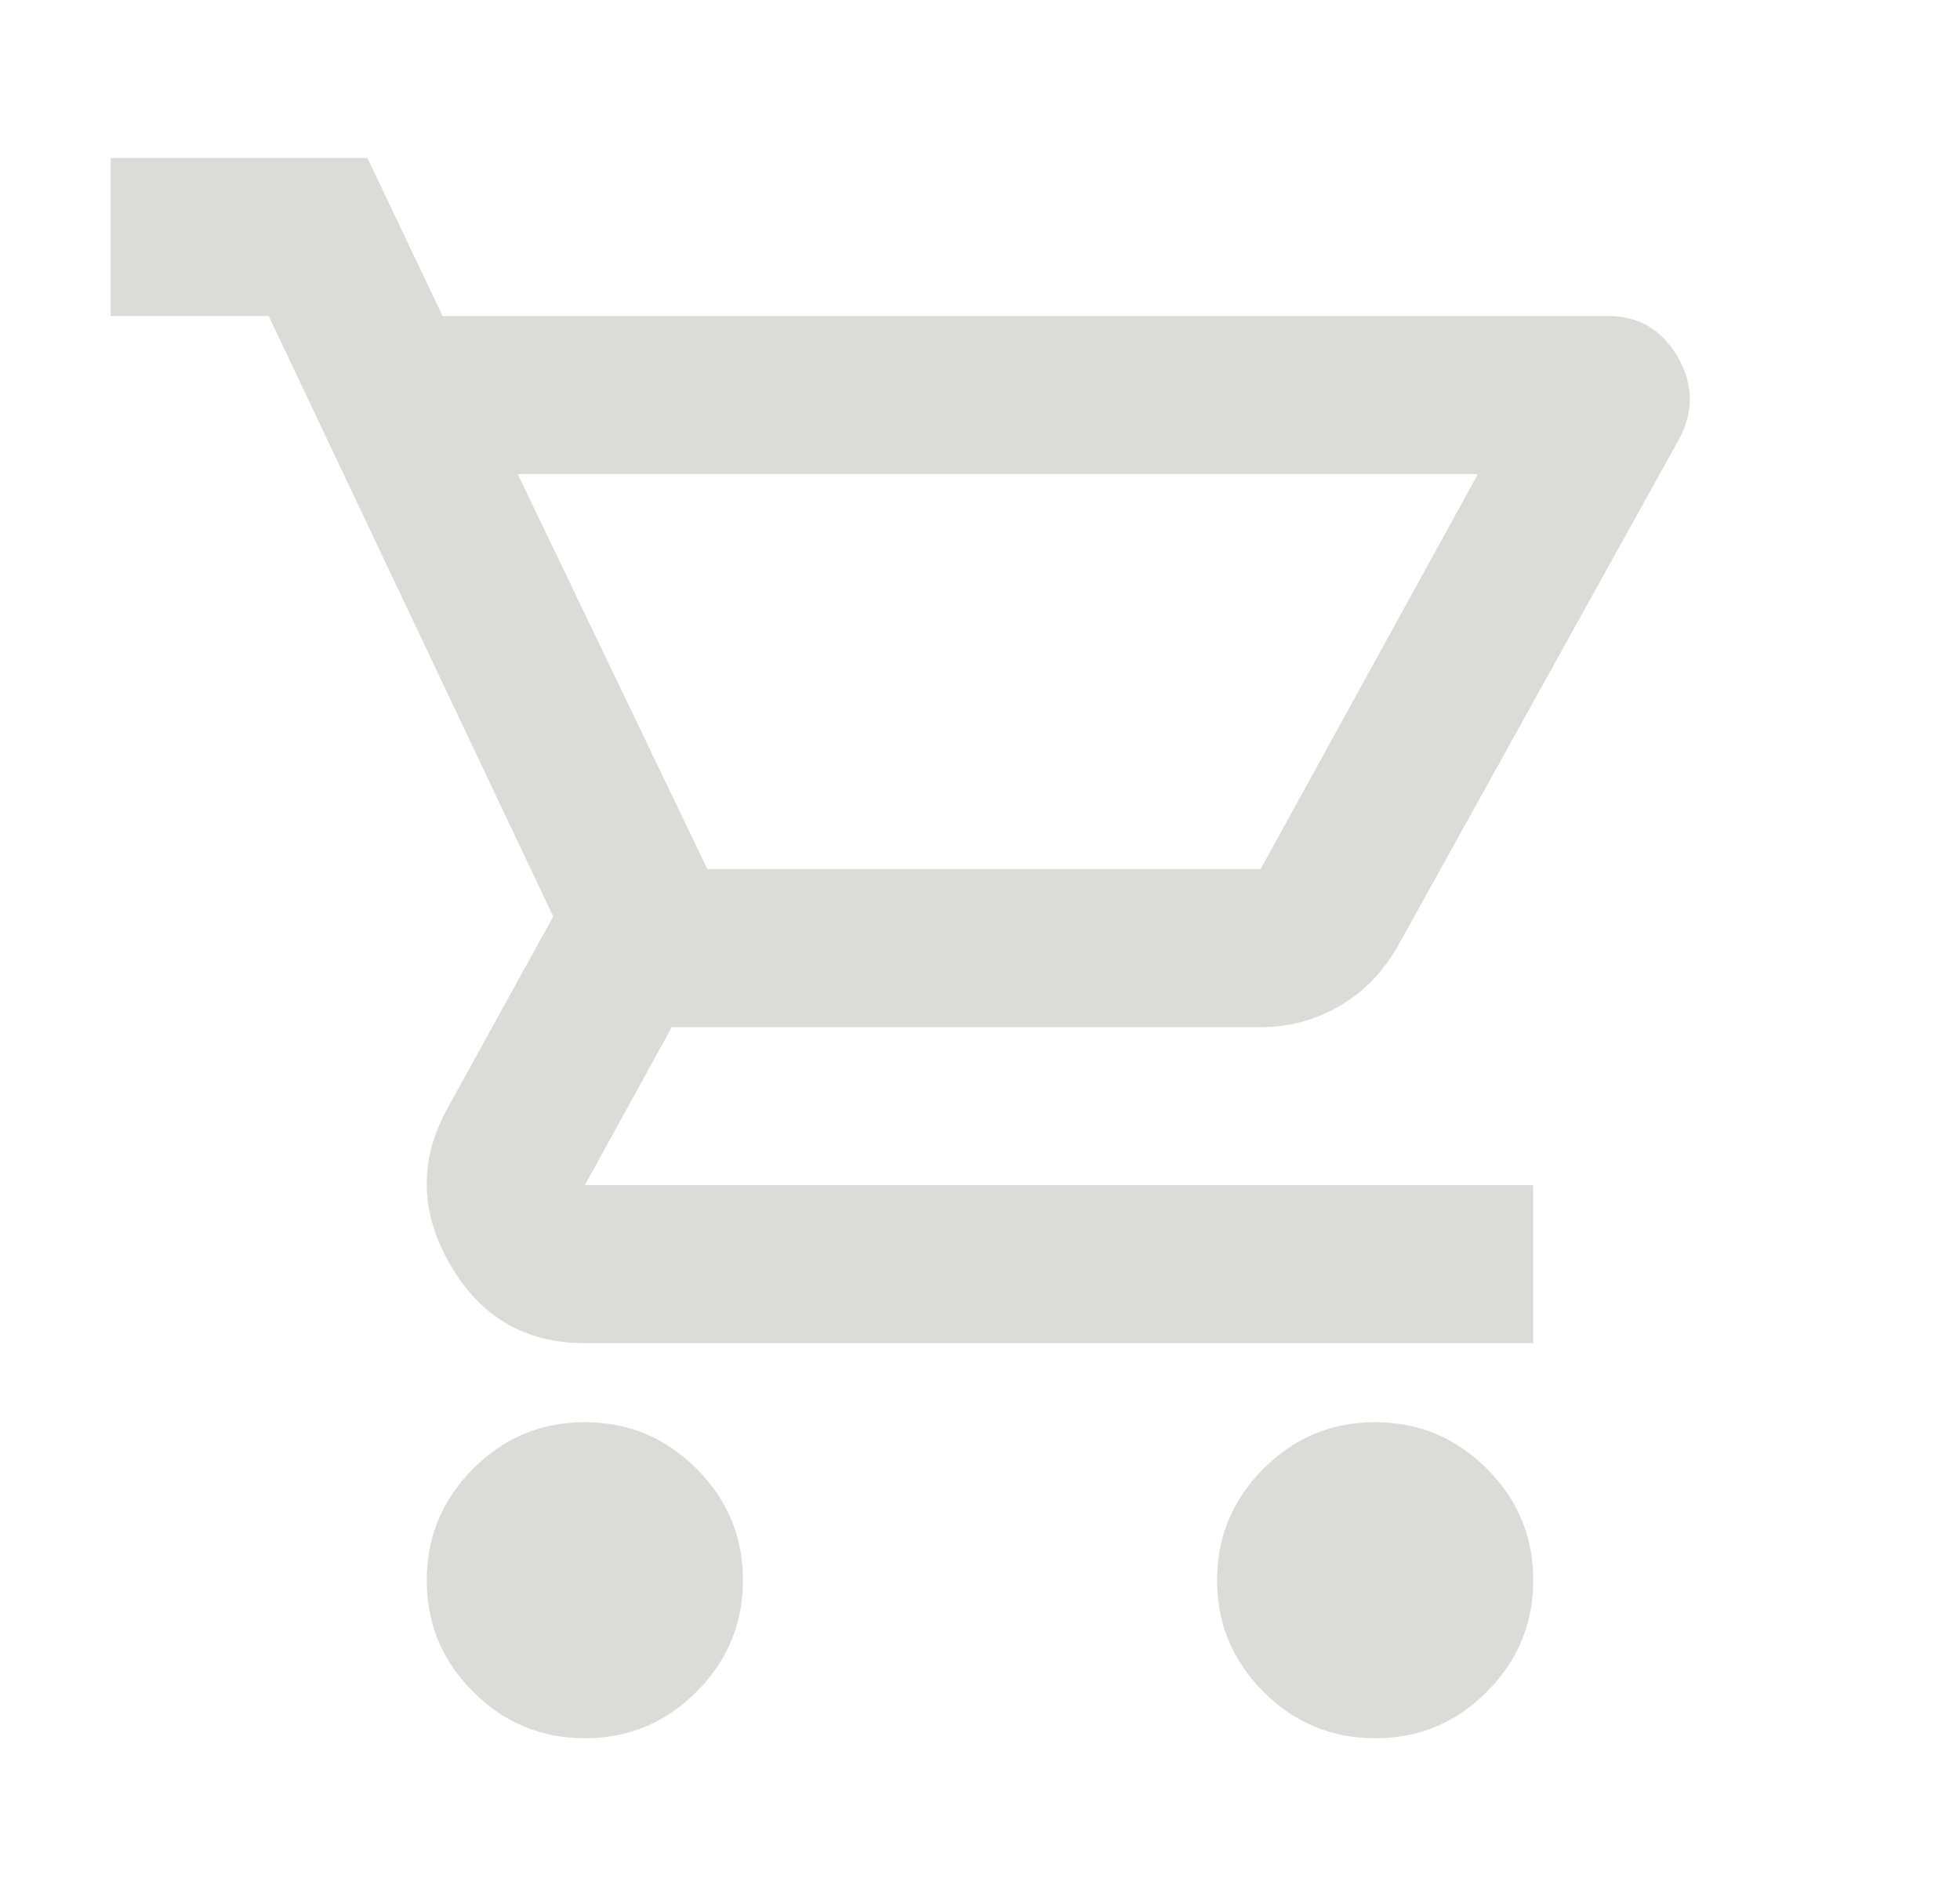 <svg width="31" height="30" viewBox="0 0 31 30" fill="none" xmlns="http://www.w3.org/2000/svg">
<path d="M9.25 27.5C8.562 27.5 7.974 27.255 7.484 26.765C6.994 26.275 6.749 25.687 6.75 25C6.75 24.312 6.995 23.724 7.485 23.234C7.975 22.744 8.563 22.499 9.25 22.5C9.938 22.5 10.526 22.745 11.016 23.235C11.506 23.725 11.751 24.313 11.75 25C11.75 25.688 11.505 26.276 11.015 26.766C10.525 27.256 9.937 27.501 9.25 27.5ZM21.75 27.5C21.062 27.5 20.474 27.255 19.984 26.765C19.494 26.275 19.249 25.687 19.25 25C19.25 24.312 19.495 23.724 19.985 23.234C20.475 22.744 21.063 22.499 21.75 22.5C22.438 22.5 23.026 22.745 23.516 23.235C24.006 23.725 24.251 24.313 24.25 25C24.25 25.688 24.005 26.276 23.515 26.766C23.025 27.256 22.437 27.501 21.75 27.5ZM8.188 7.5L11.188 13.75H19.938L23.375 7.5H8.188ZM7 5H25.438C25.917 5 26.281 5.214 26.531 5.641C26.781 6.069 26.792 6.501 26.562 6.938L22.125 14.938C21.896 15.354 21.588 15.677 21.203 15.906C20.817 16.135 20.395 16.25 19.938 16.25H10.625L9.25 18.75H24.25V21.25H9.25C8.312 21.25 7.604 20.838 7.125 20.015C6.646 19.192 6.625 18.374 7.062 17.562L8.75 14.5L4.25 5H1.75V2.5H5.812L7 5Z" fill="#DBDBD8"/>
</svg>
